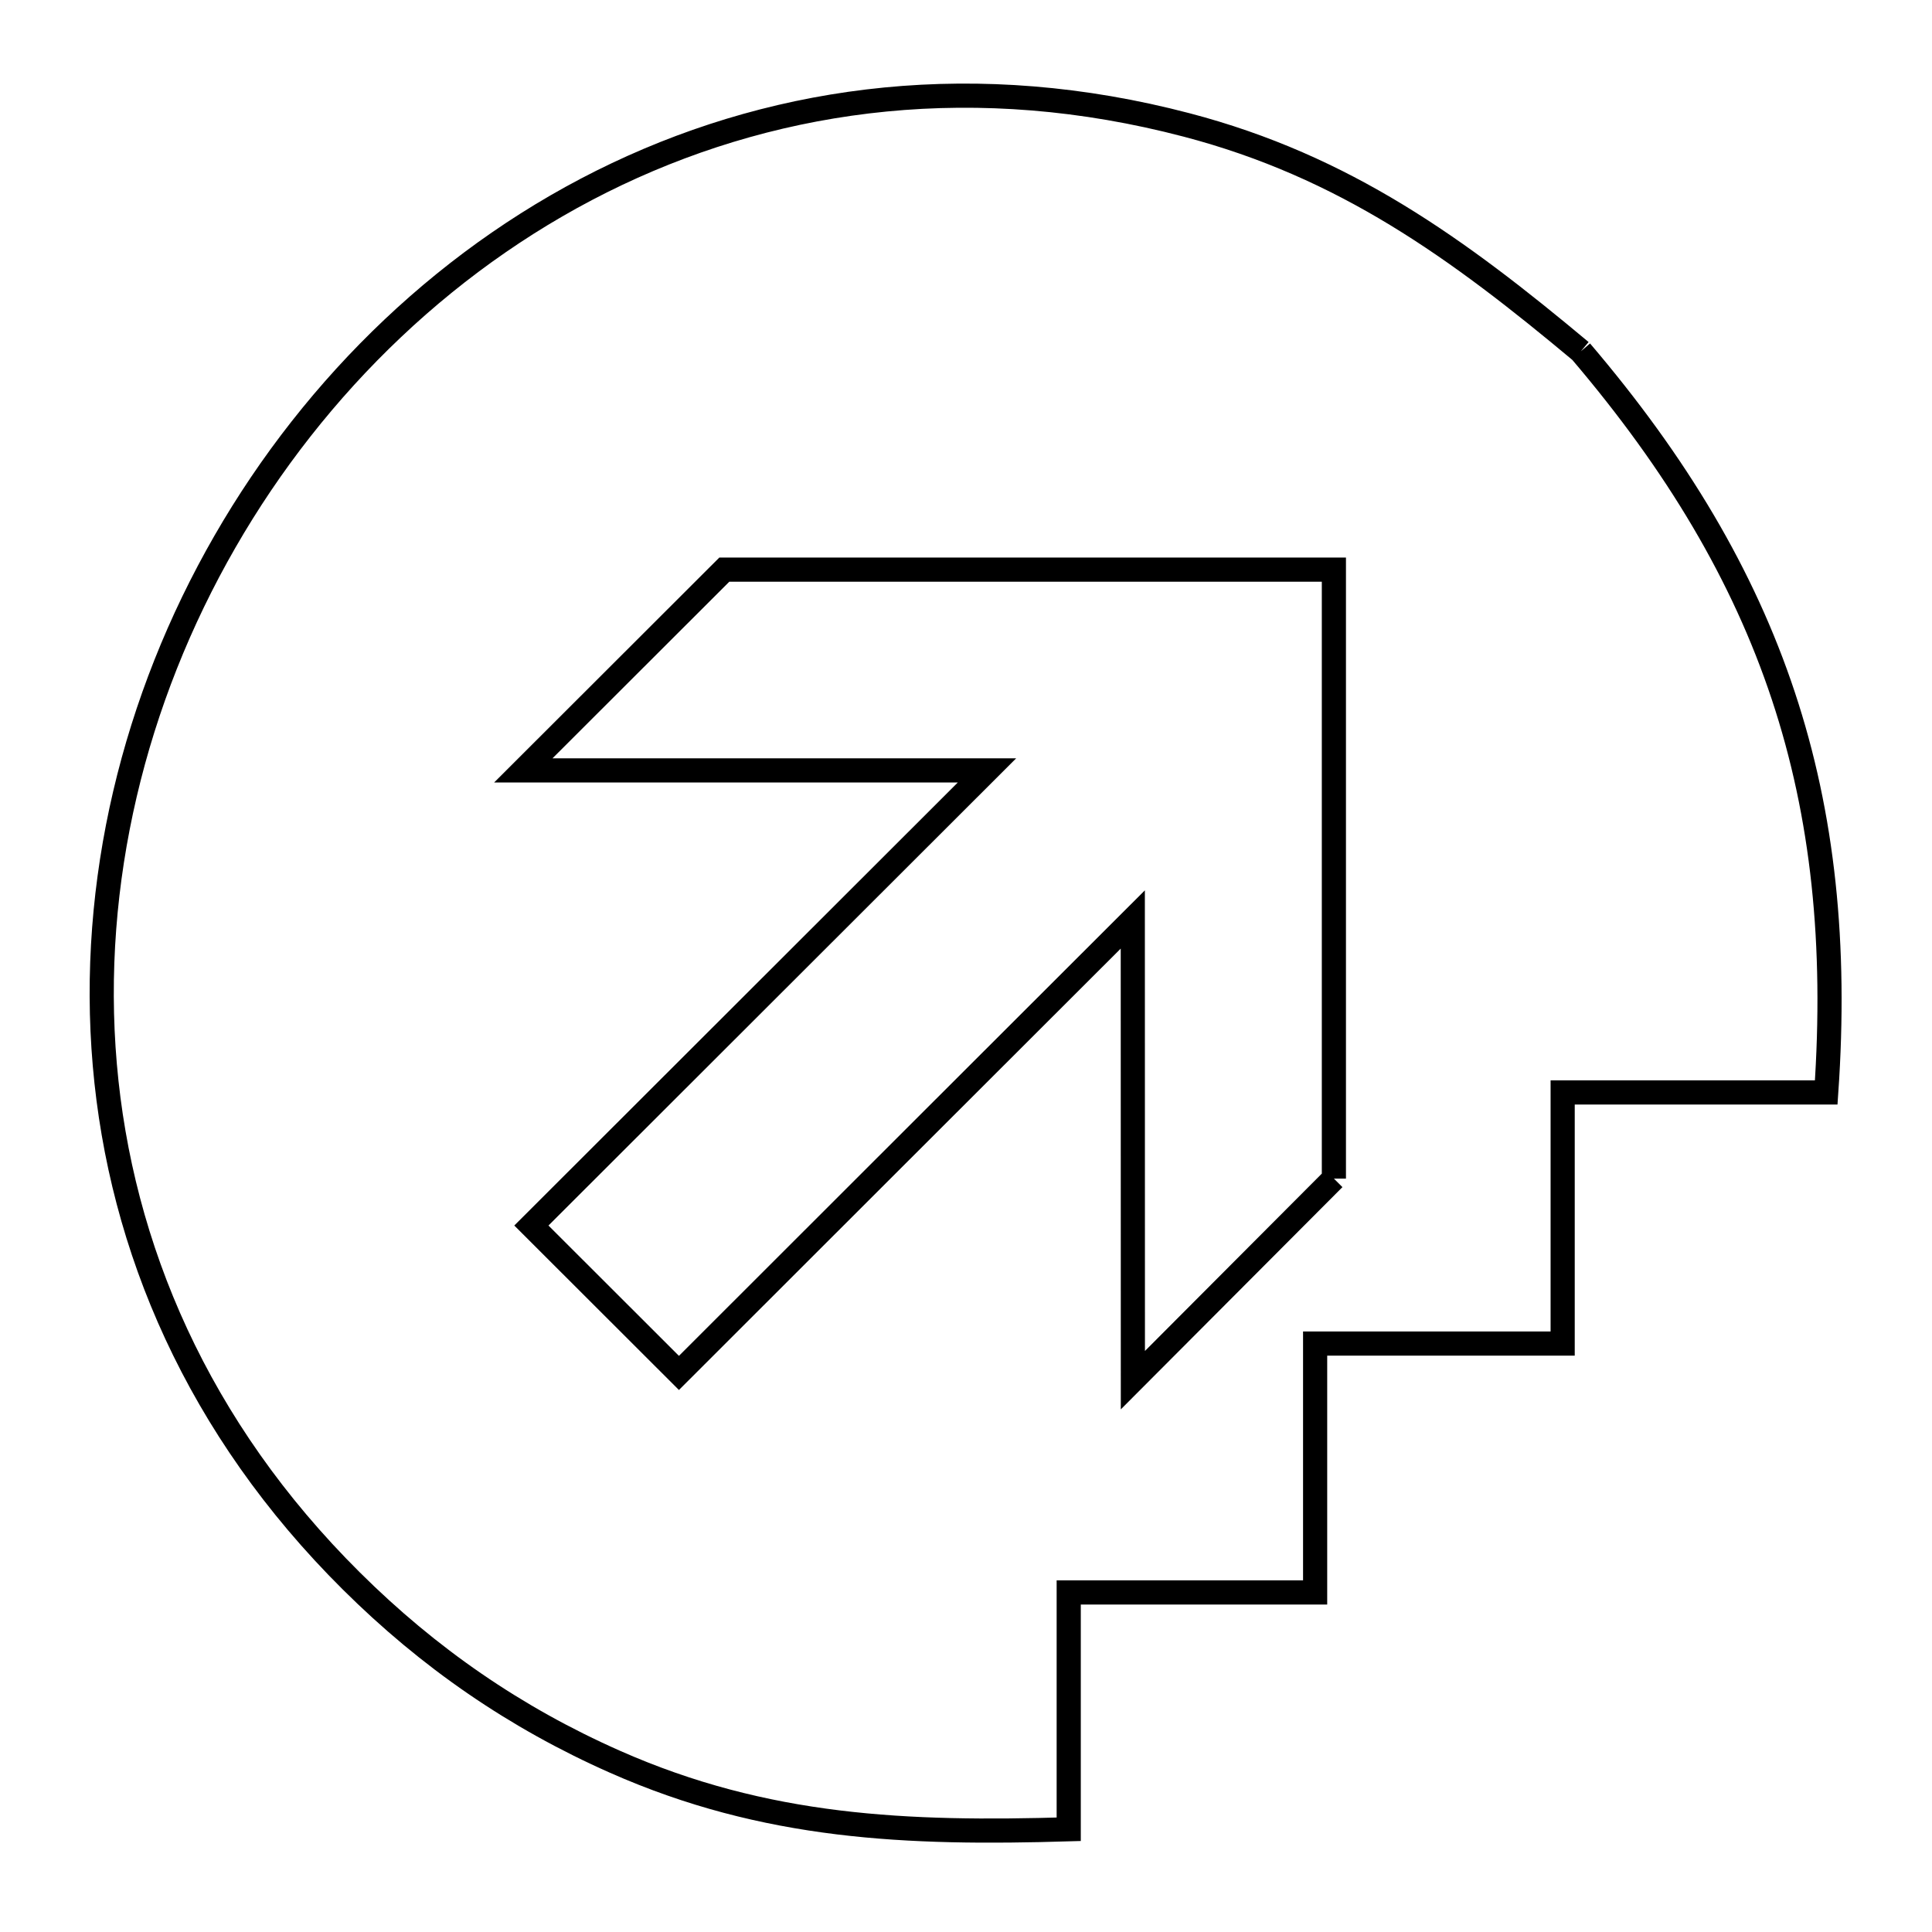 <svg xmlns="http://www.w3.org/2000/svg" viewBox="0.0 0.0 24.0 24.0" height="200px" width="200px"><path fill="none" stroke="black" stroke-width=".3" stroke-opacity="1.0"  filling="0" d="M19.638 4.364 L19.638 4.364 C20.831 5.764 21.656 7.148 22.152 8.641 C22.648 10.134 22.813 11.735 22.686 13.571 L19.412 13.571 L19.412 16.69 L16.337 16.69 L16.337 19.782 L13.276 19.782 L13.276 22.724 C11.273 22.784 9.511 22.714 7.639 21.885 C6.399 21.336 5.326 20.595 4.364 19.639 C2.454 17.742 1.498 15.493 1.302 13.229 C1.106 10.964 1.668 8.685 2.794 6.729 C3.92 4.772 5.609 3.137 7.665 2.162 C9.722 1.187 12.145 0.871 14.74 1.552 C16.706 2.067 18.109 3.086 19.638 4.364 L19.638 4.364"></path>
<path fill="none" stroke="black" stroke-width=".3" stroke-opacity="1.0"  filling="0" d="M16.57 14.641 L14.073 17.145 L14.072 11.422 L11.253 14.238 L8.434 17.055 L6.601 15.224 L9.431 12.397 L12.261 9.57 L6.501 9.57 L8.998 7.076 L12.784 7.076 L16.57 7.076 L16.57 10.859 L16.57 14.641"></path></svg>